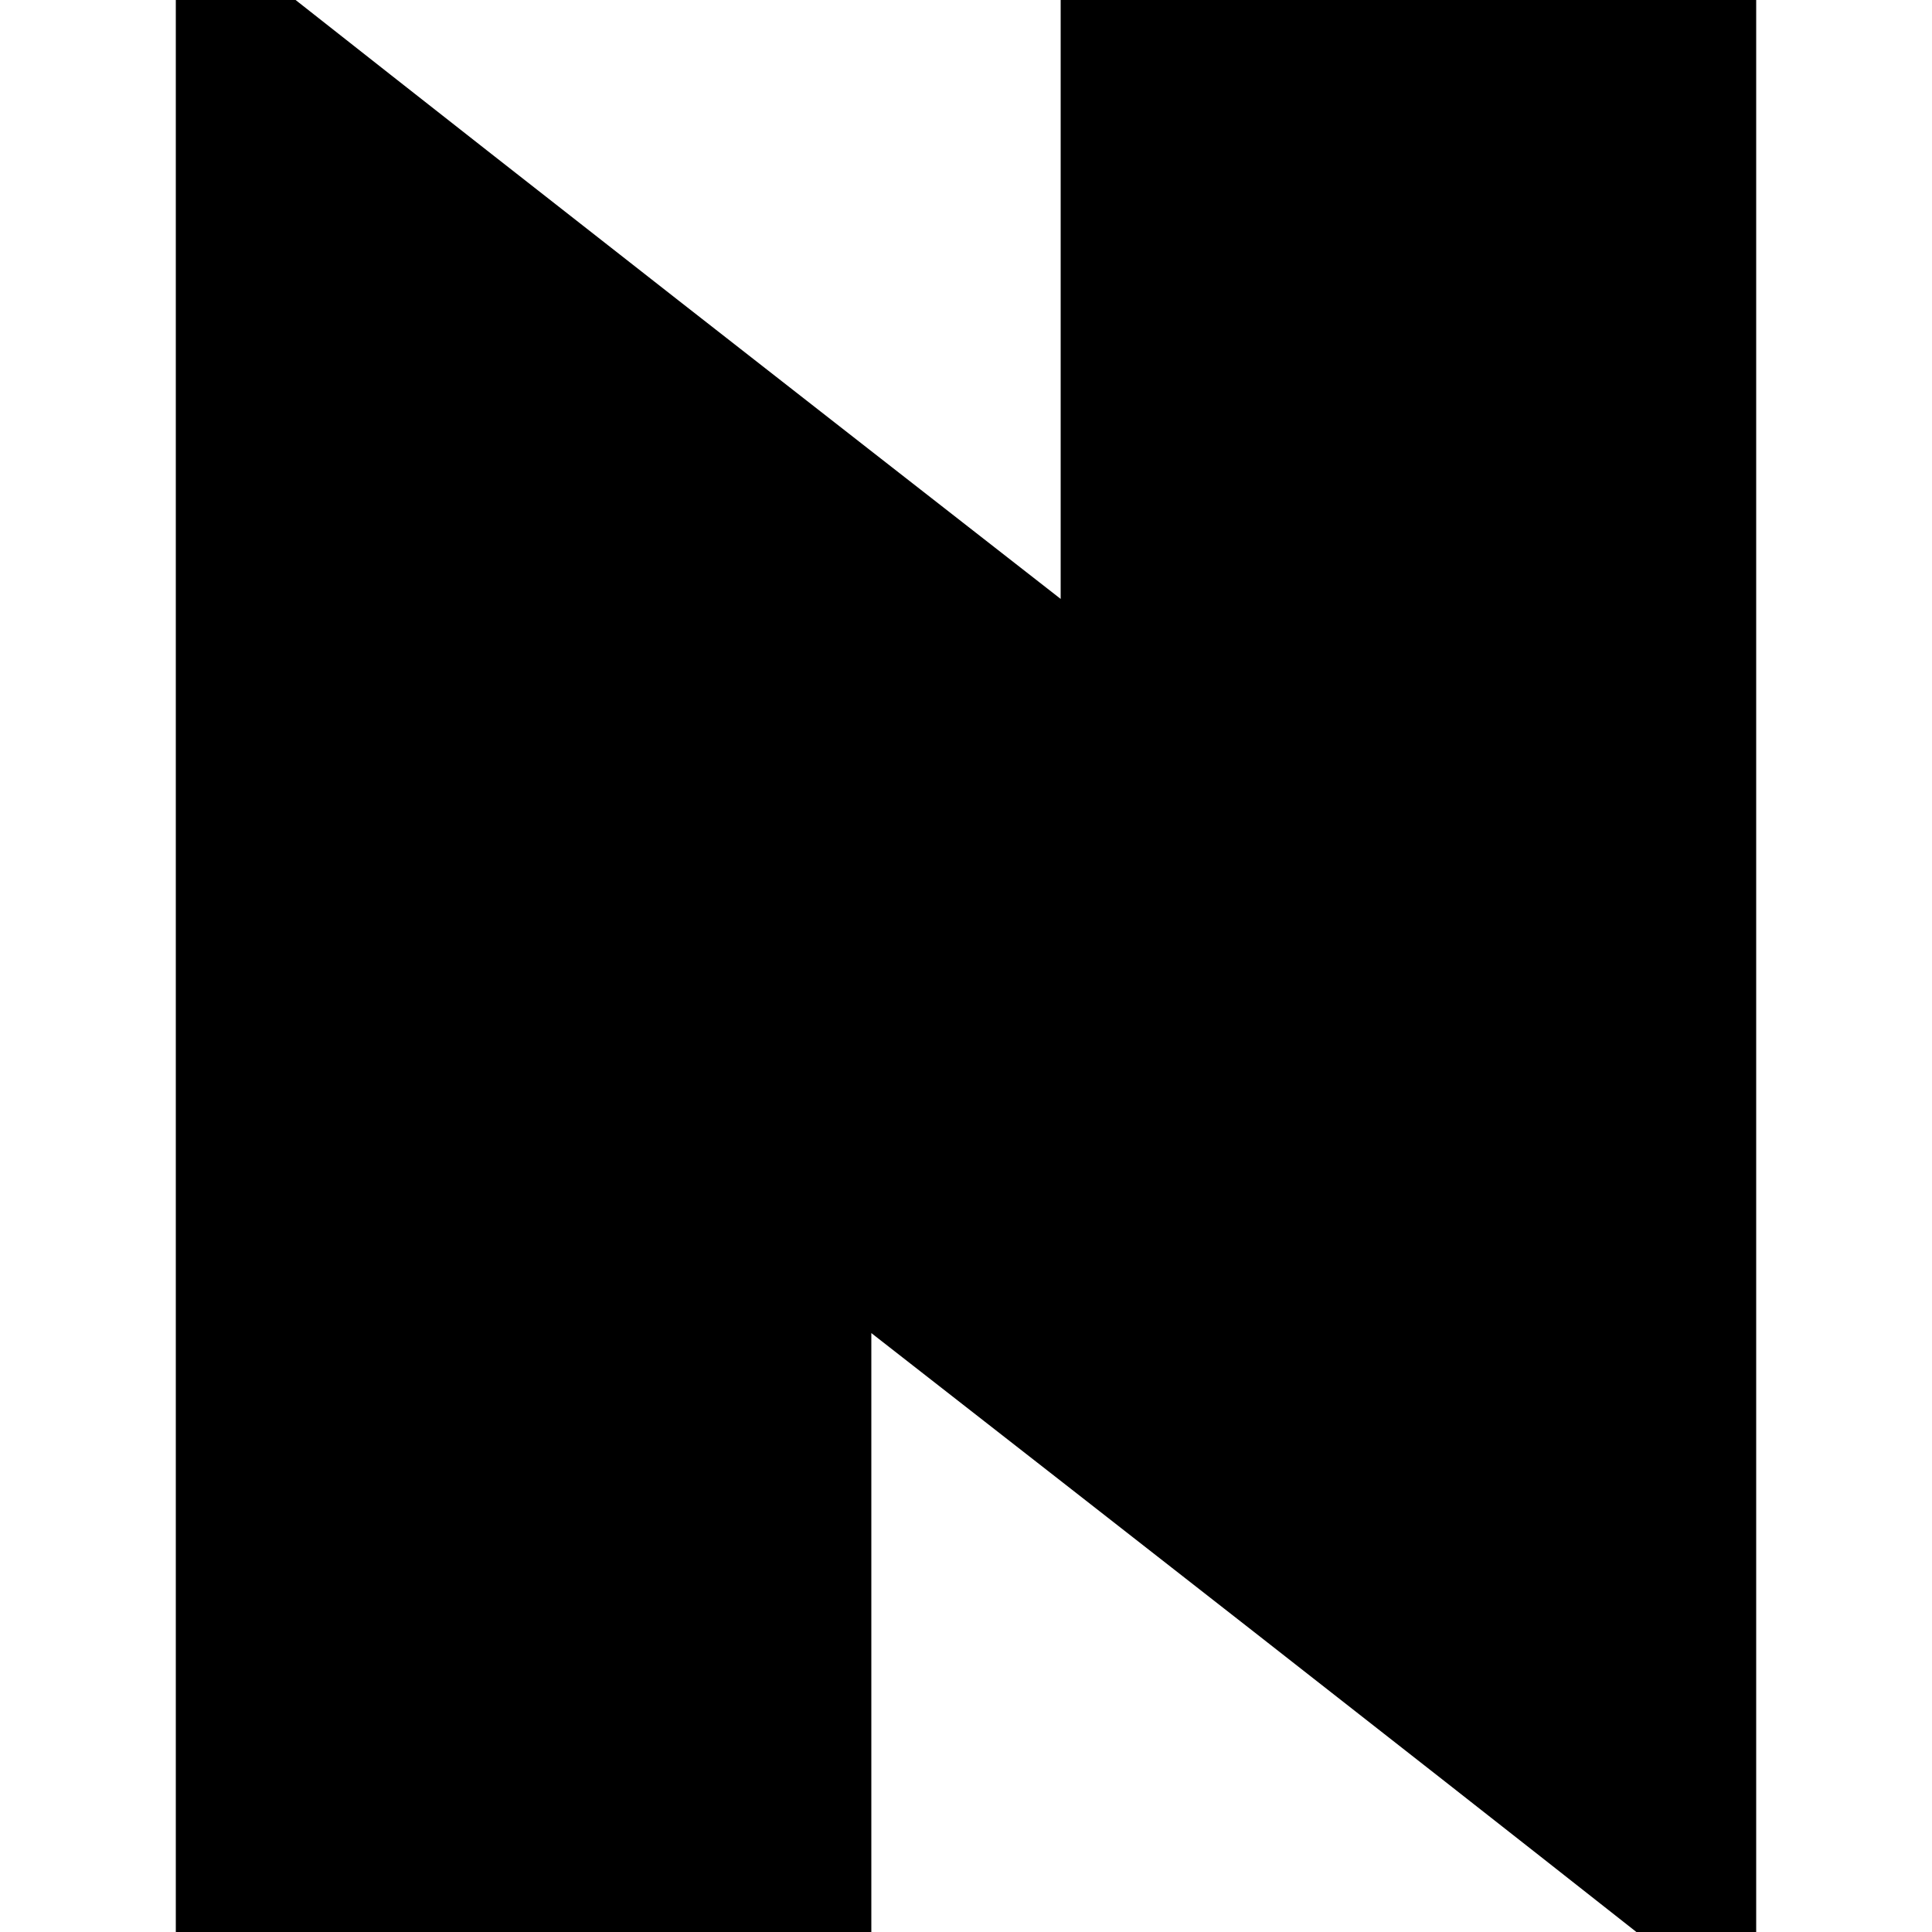 <svg width='1000' height='1000' xmlns='http://www.w3.org/2000/svg' viewbox='0 0 1000 1000' style='shape-rendering:geometricPrecision;text-rendering:geometricPrecision;image-rendering:optimizeQuality;' xmlns:xlink='http://www.w3.org/1999/xlink'><path fill='black' d='M91 1000l360 0 0 -310c132,103 264,206 396,310l62 0c0,-347 0,-640 0,-1000l-360 0 0 310c-132,-103 -264,-206 -396,-310l-62 0c0,347 0,640 0,1000z'/></svg>